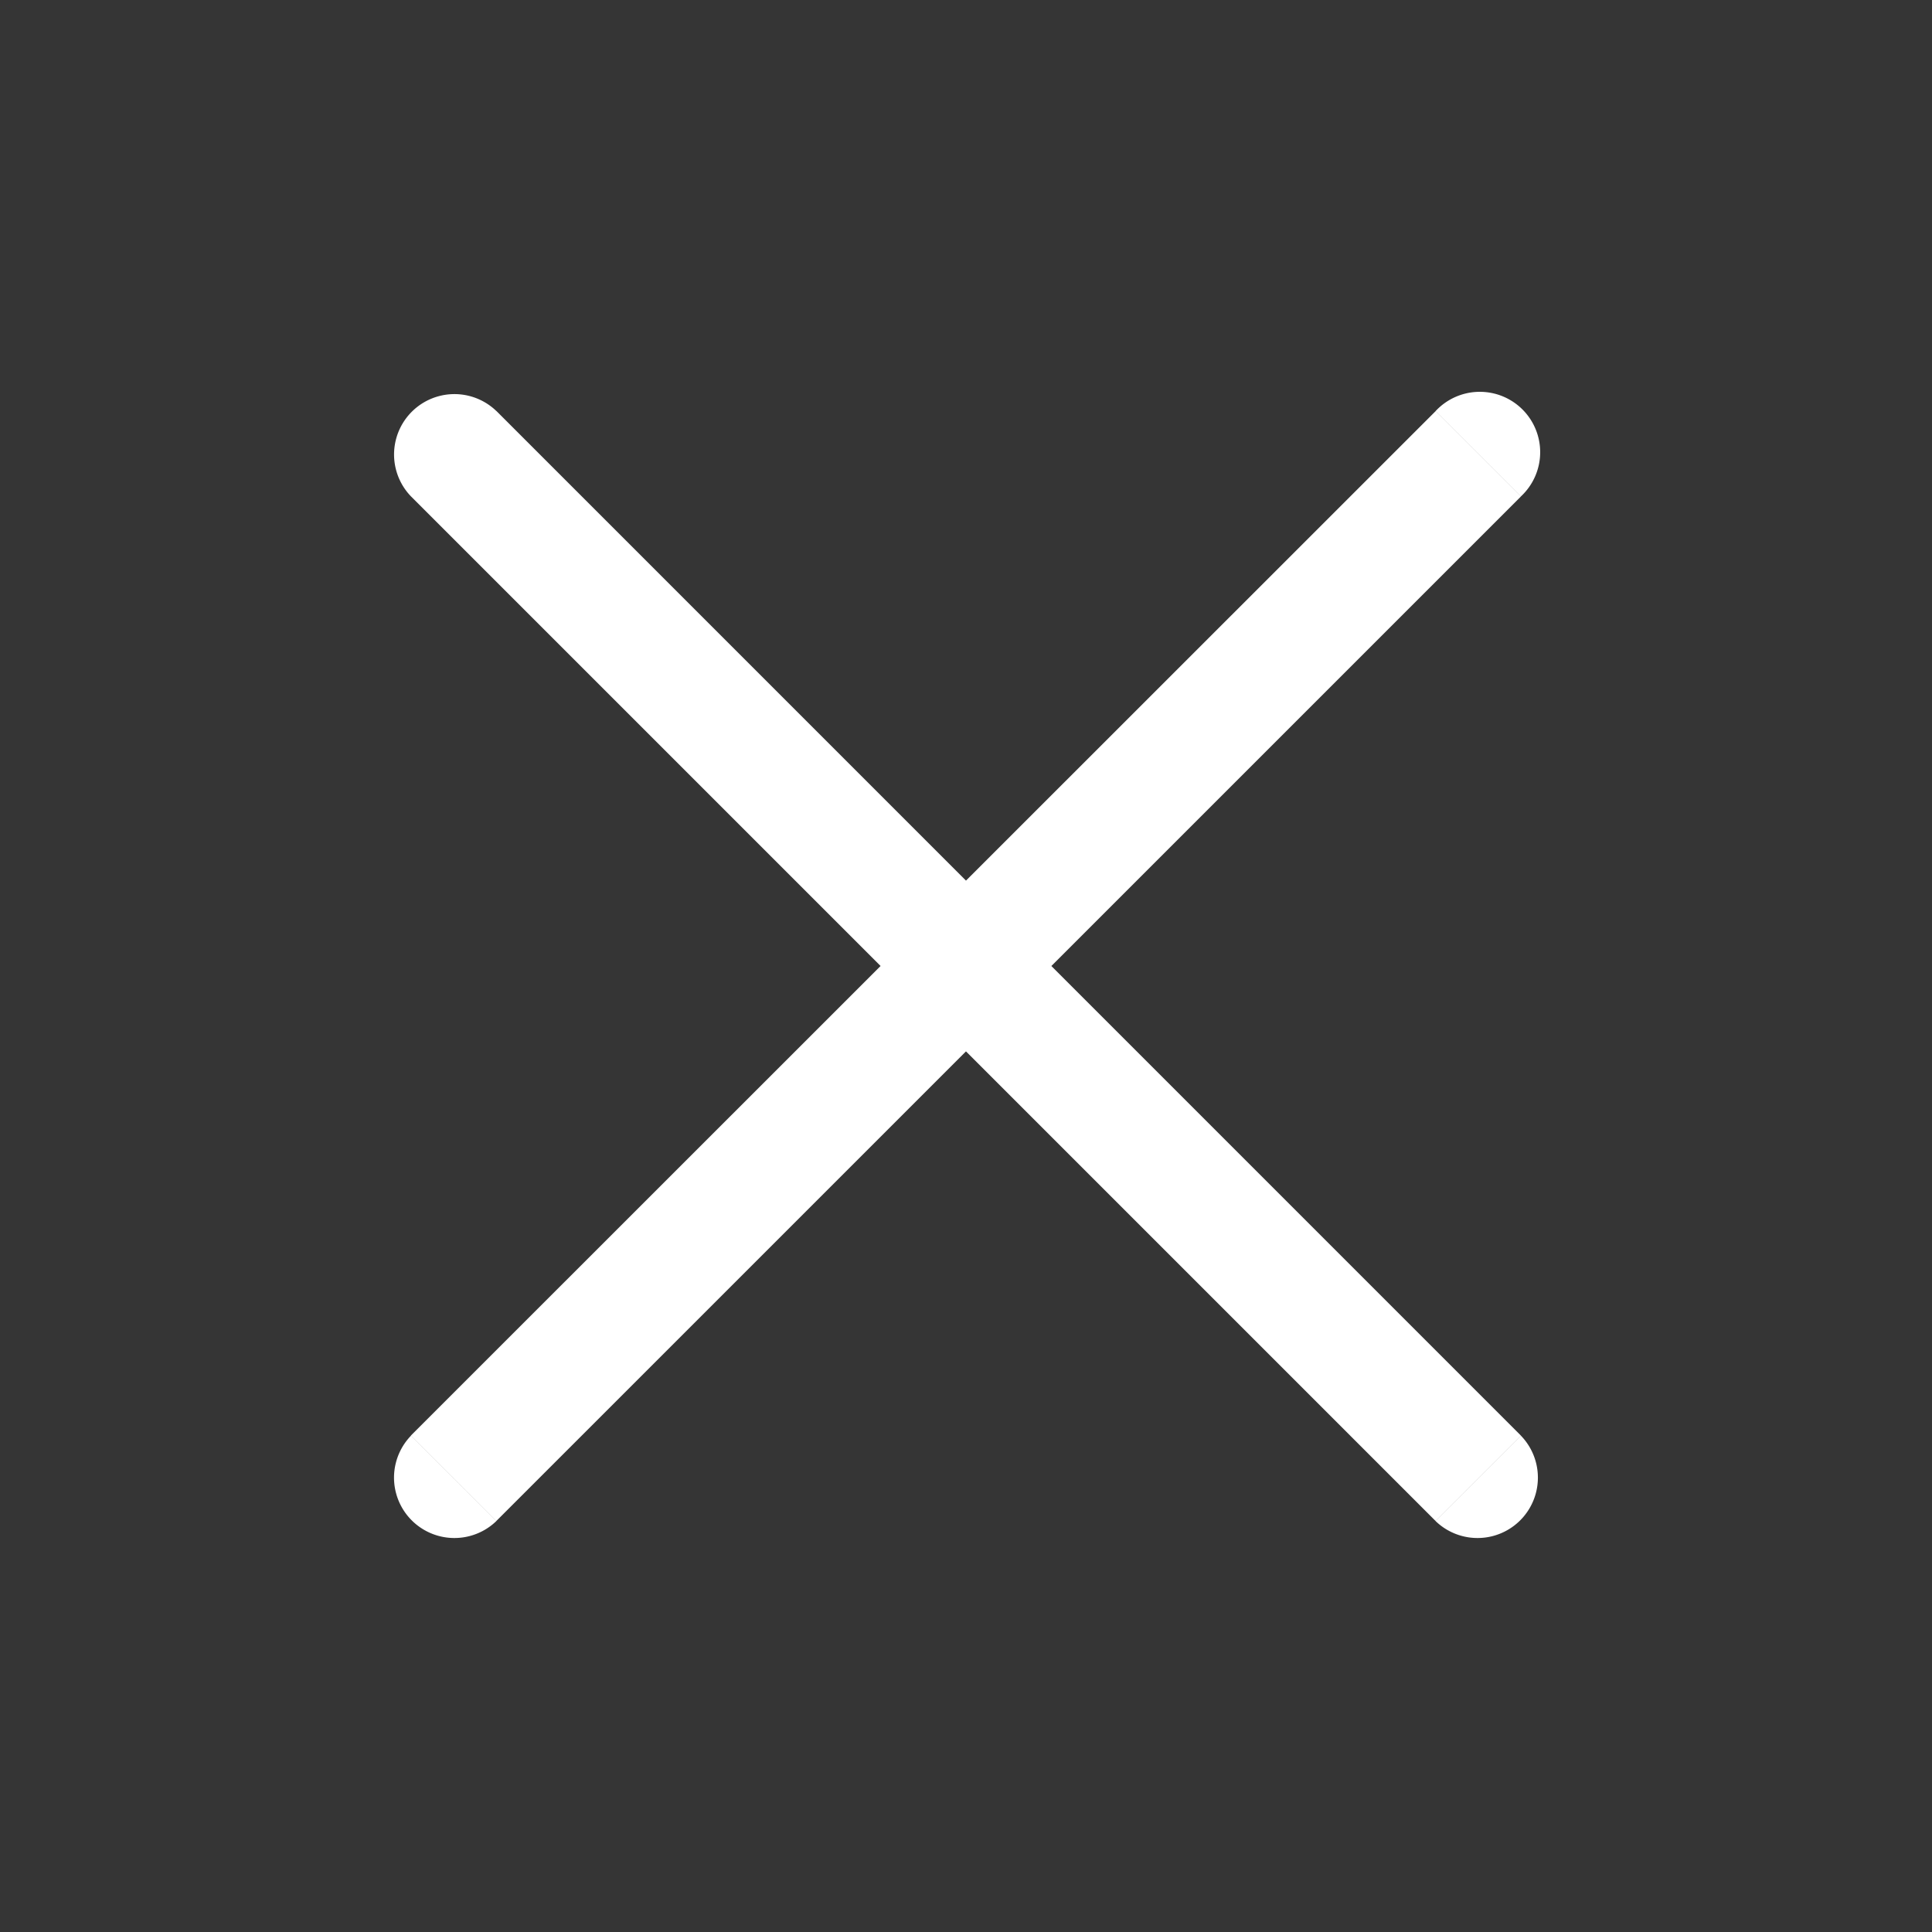 <svg xmlns="http://www.w3.org/2000/svg" width="24" height="24" fill="none"><rect width="100%" height="100%" fill="#333333" stroke="none"/><path fill="#fff" fill-opacity=".01" d="M24 0v24H0V0z"/><path fill="#FFFFFF" d="M6.166 5.106a.75.75 0 0 0-1.06 1.061zm11.667 13.789a.75.75 0 0 0 1.061-1.06zm-12.728-1.06a.75.75 0 0 0 1.061 1.06zM18.894 6.166a.75.75 0 1 0-1.06-1.06zm-13.789 0 12.728 12.728 1.061-1.06L6.166 5.105zm1.061 12.728L18.894 6.167l-1.06-1.06L5.104 17.833z"/></svg>